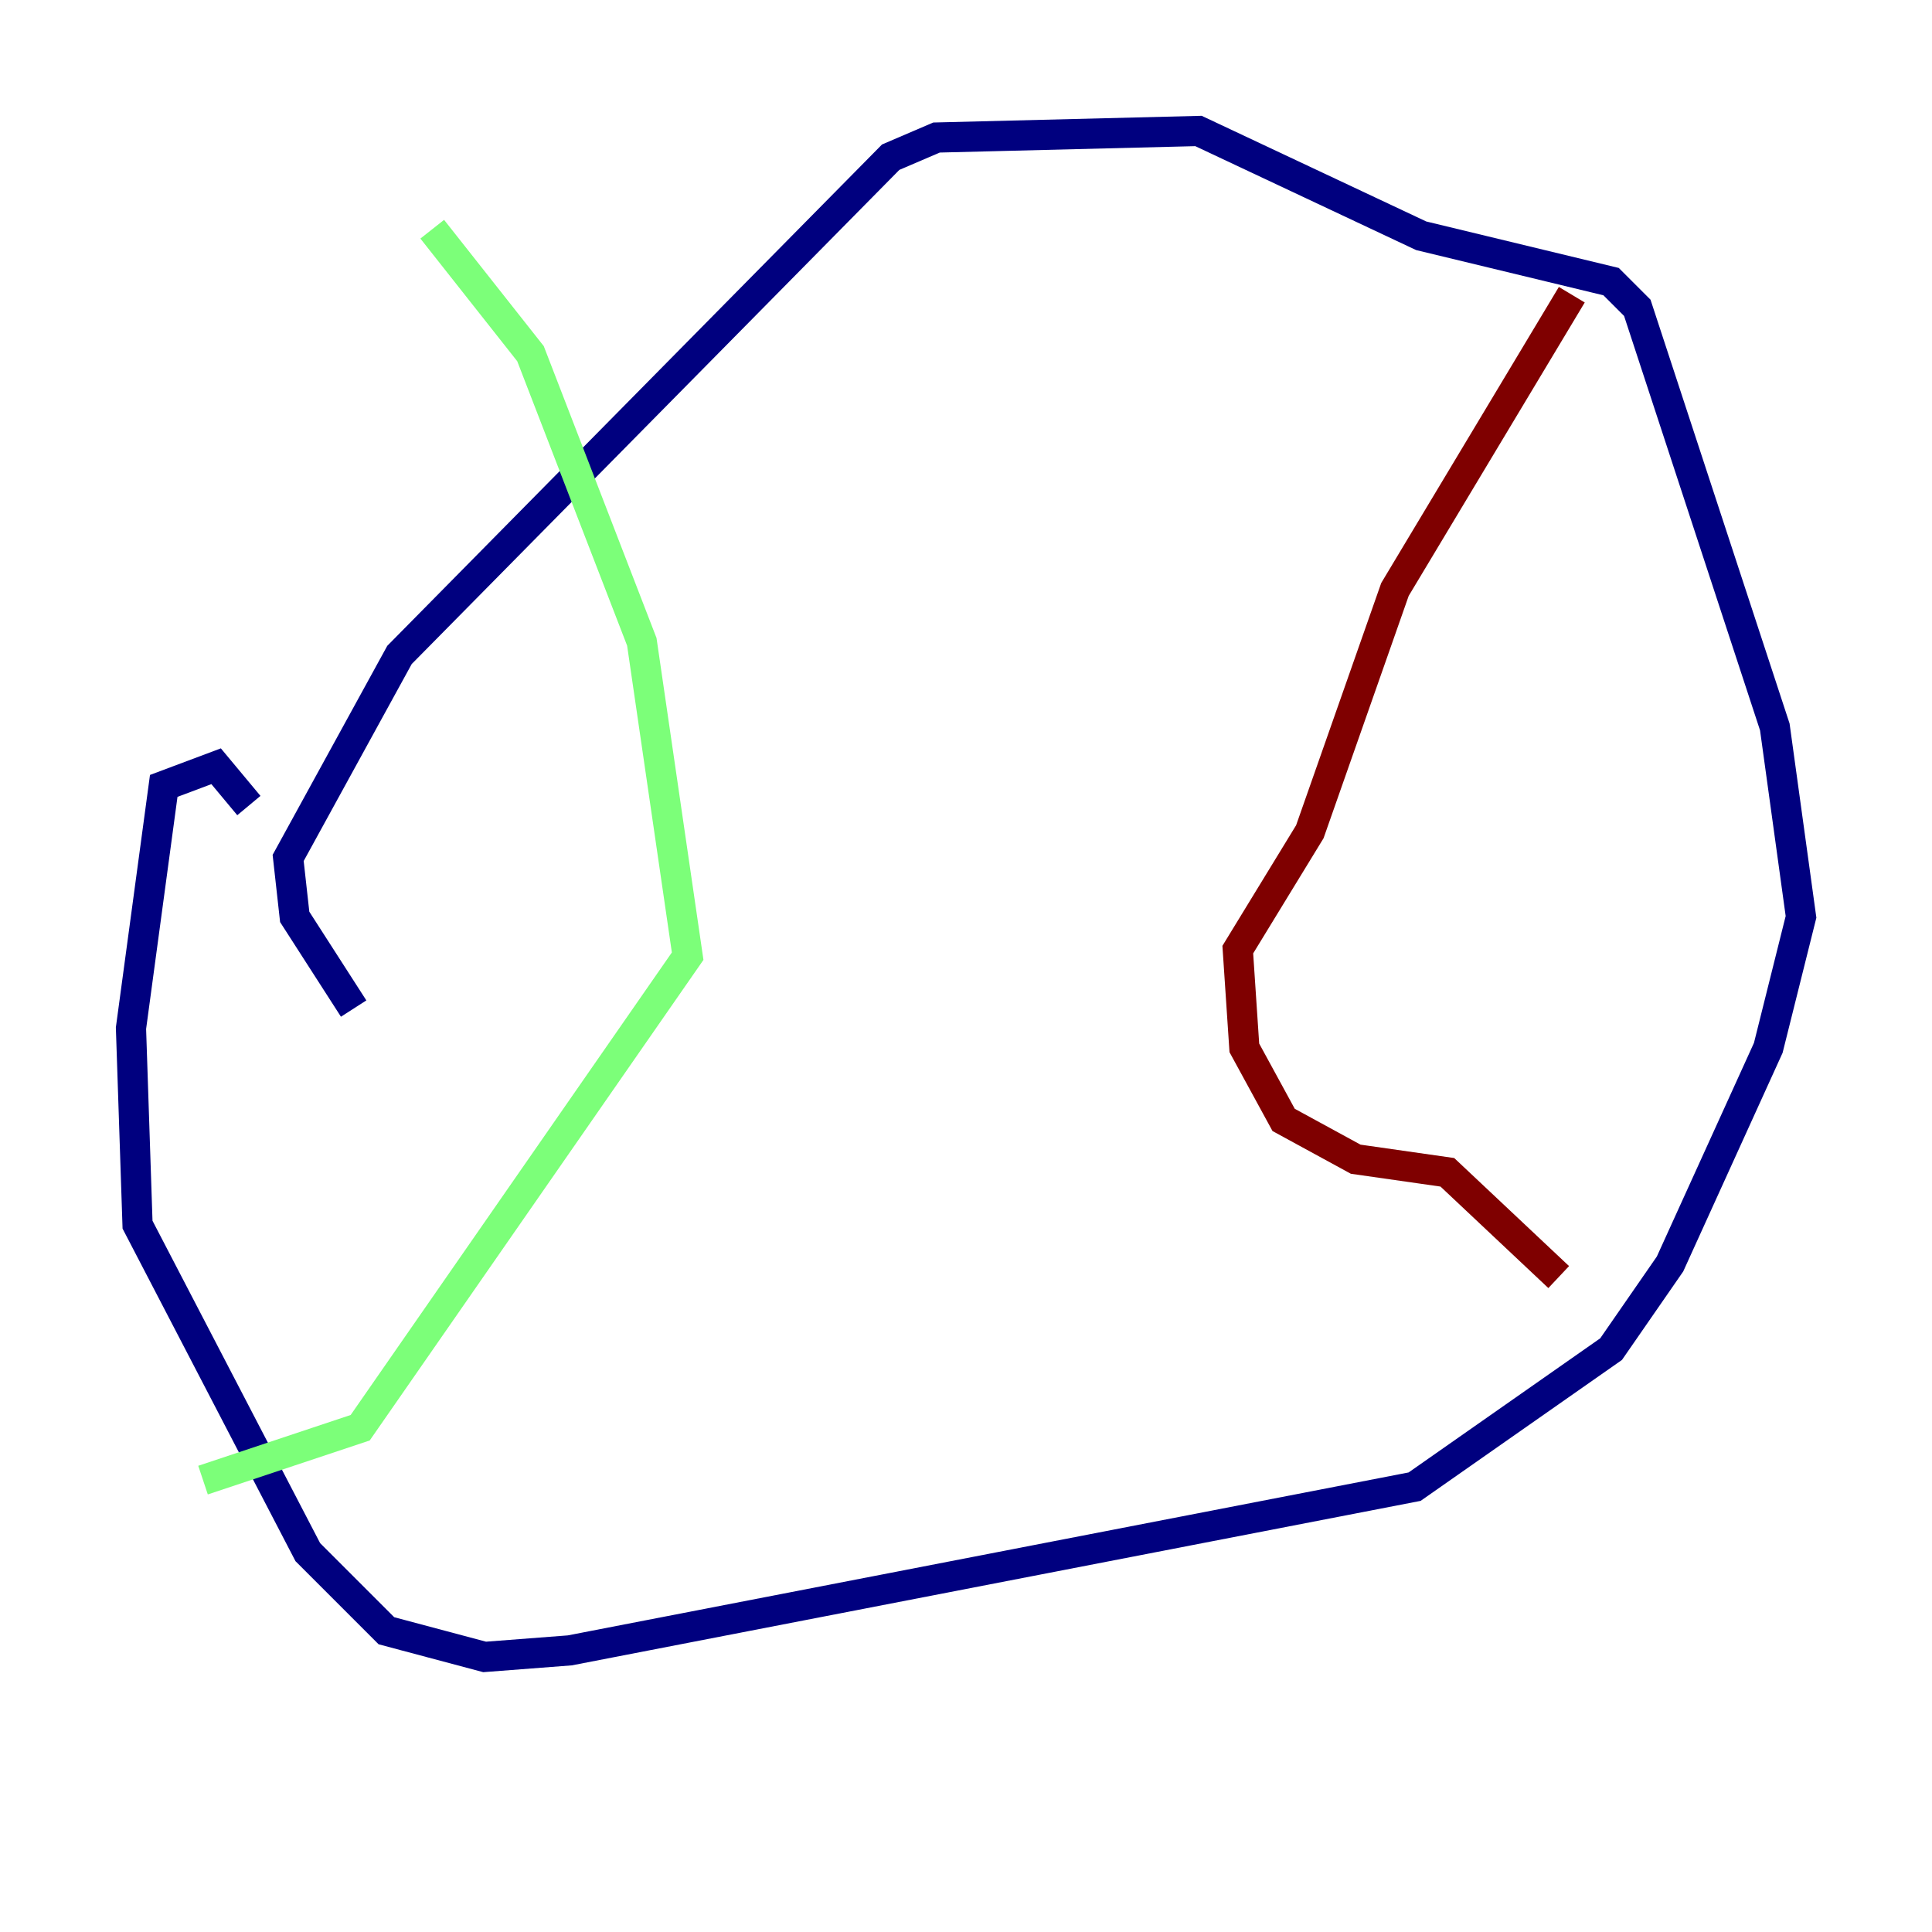 <?xml version="1.0" encoding="utf-8" ?>
<svg baseProfile="tiny" height="128" version="1.2" viewBox="0,0,128,128" width="128" xmlns="http://www.w3.org/2000/svg" xmlns:ev="http://www.w3.org/2001/xml-events" xmlns:xlink="http://www.w3.org/1999/xlink"><defs /><polyline fill="none" points="23.43,66.82 19.525,60.746 19.091,56.841 26.468,43.39 59.01,10.414 62.047,9.112 79.403,8.678 94.156,15.62 106.739,18.658 108.475,20.393 117.586,48.163 119.322,60.746 117.153,69.424 110.644,83.742 106.739,89.383 93.722,98.495 37.749,109.342 32.108,109.776 25.6,108.041 20.393,102.834 9.112,81.139 8.678,68.122 10.848,52.068 14.319,50.766 16.488,53.37" stroke="#00007f" stroke-width="2" /><polyline fill="none" points="13.451,98.061 23.864,94.59 45.559,63.349 42.522,42.522 35.146,23.43 28.637,15.186" stroke="#7cff79" stroke-width="2" /><polyline fill="none" points="104.136,19.525 92.42,39.051 86.78,55.105 82.007,62.915 82.441,69.424 85.044,74.197 89.817,76.8 95.891,77.668 103.268,84.61" stroke="#7f0000" stroke-width="2" /></svg>